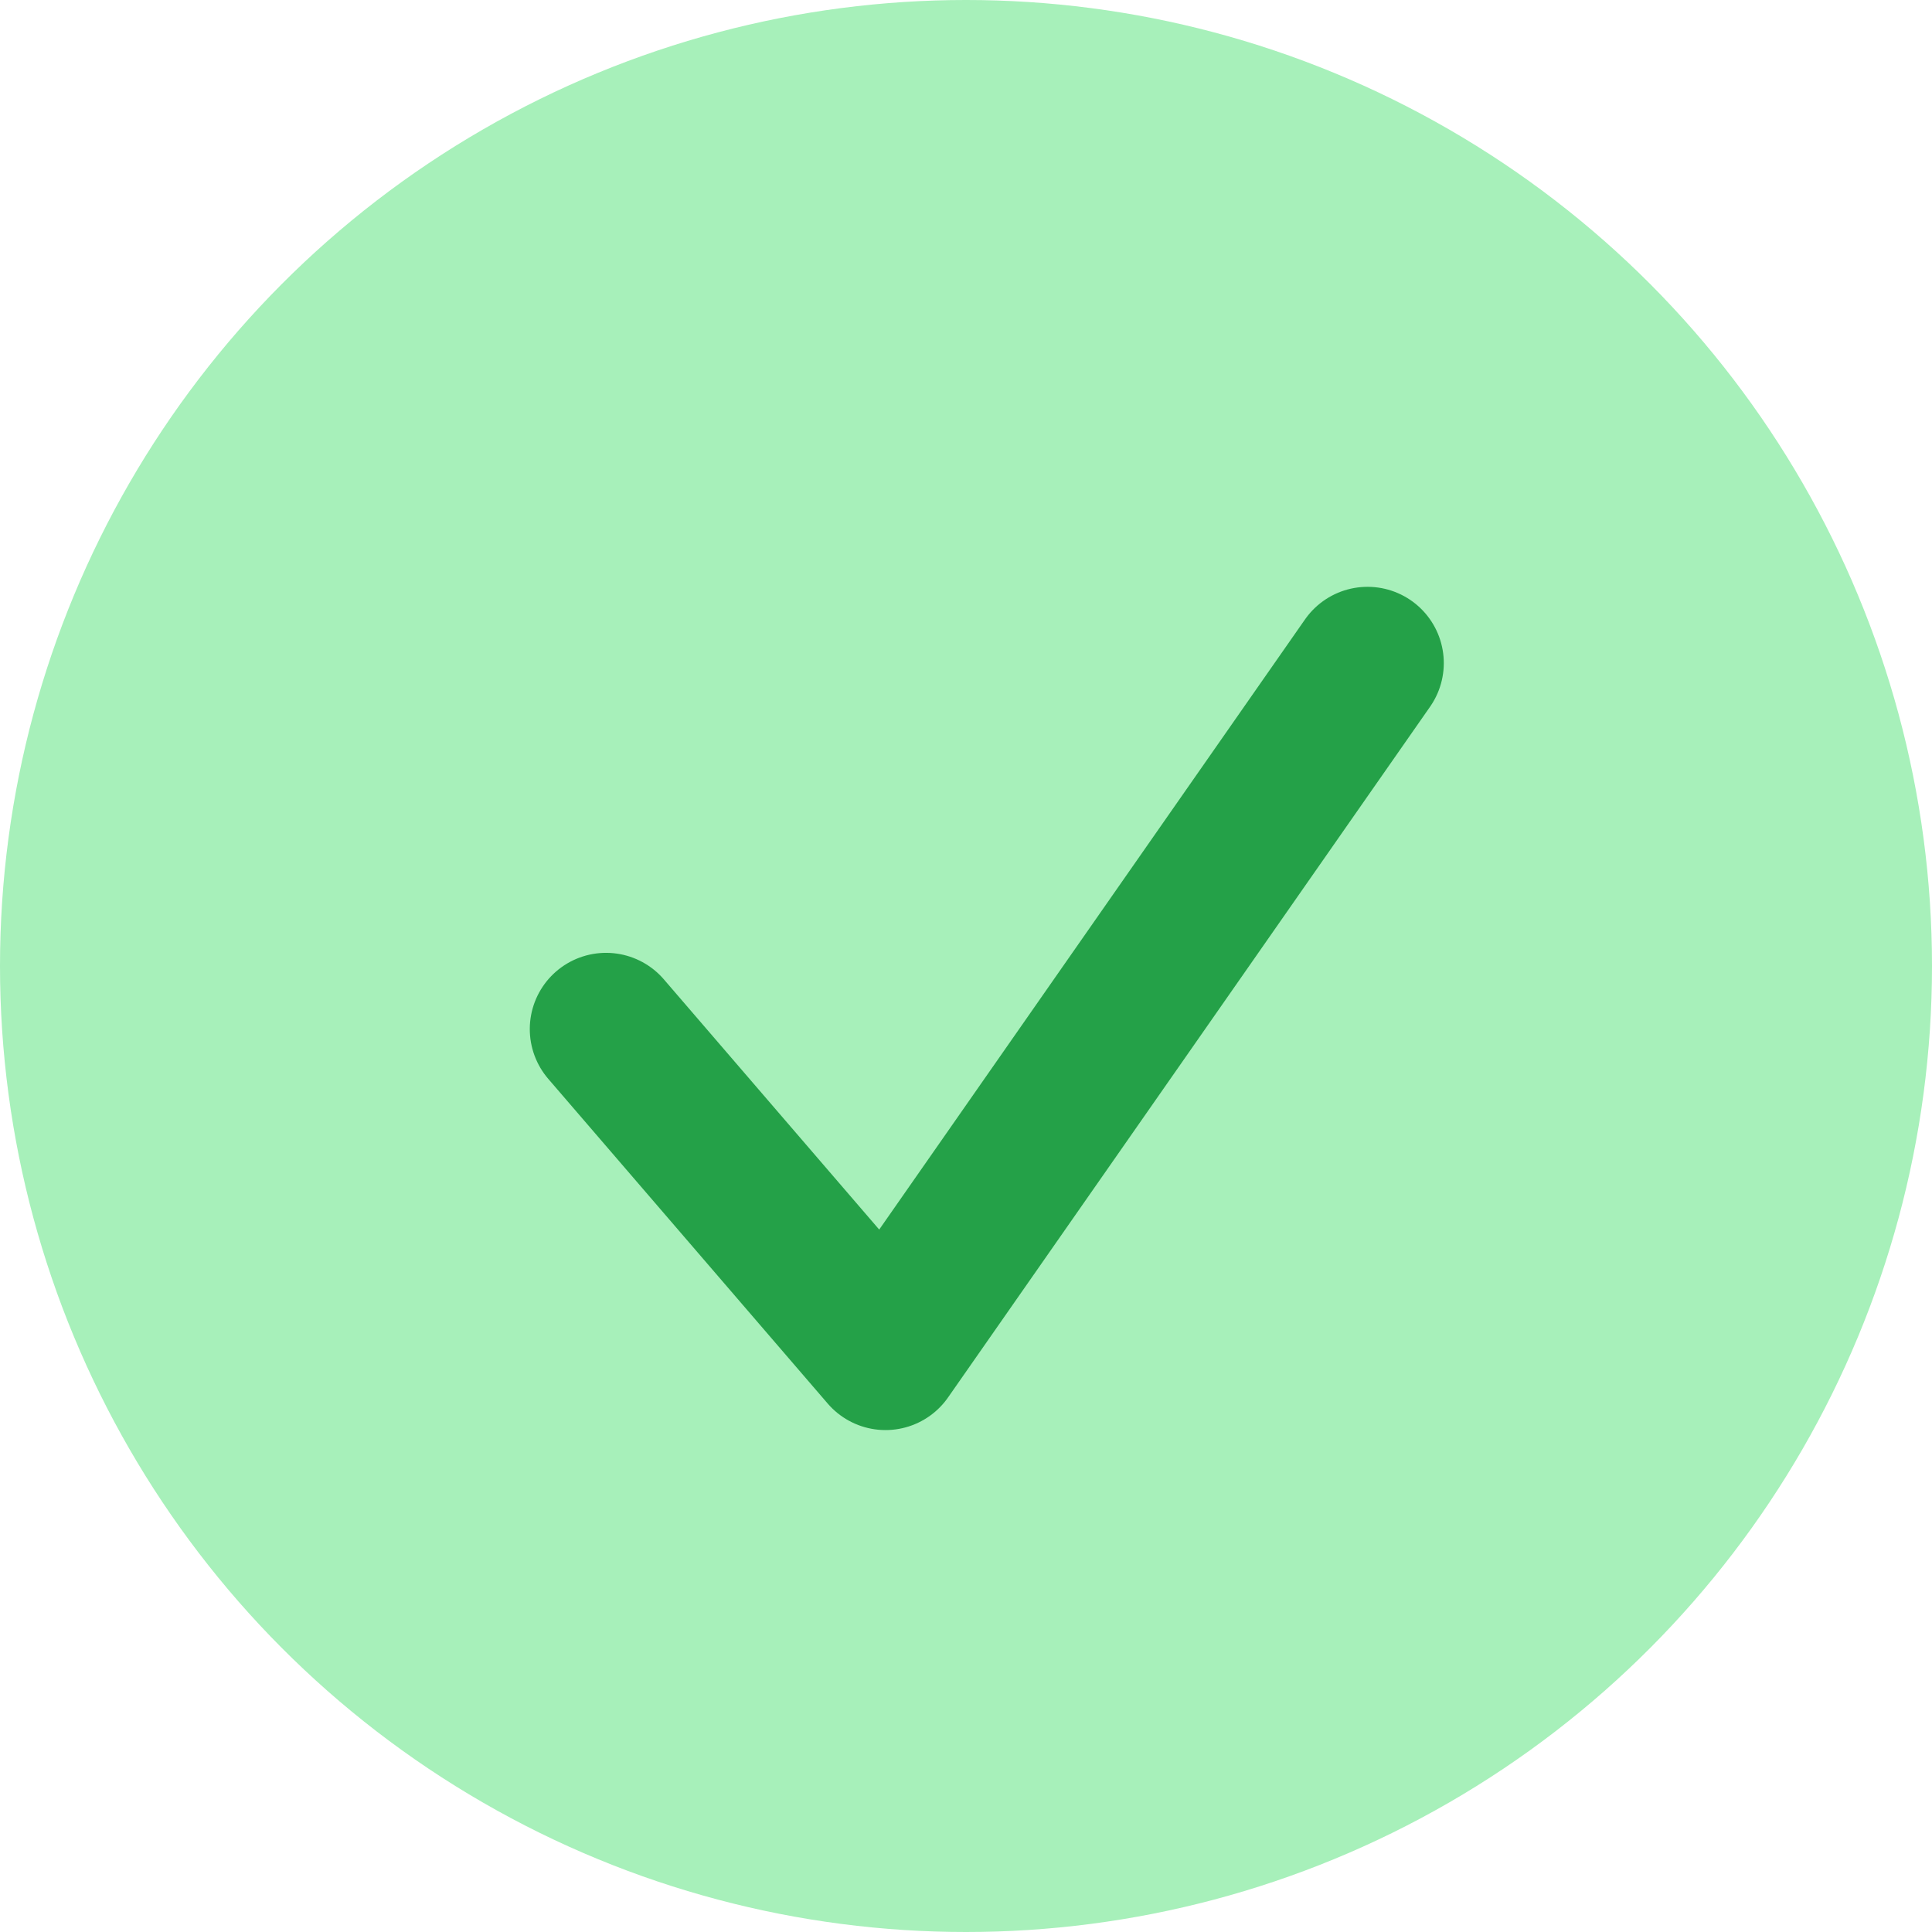 <svg xmlns="http://www.w3.org/2000/svg" xmlns:xlink="http://www.w3.org/1999/xlink" width="38px" height="38px" viewBox="0 0 38 38" version="1.1">
    <title>4836BD75-51E9-4EB6-BCA5-191D542A974F</title>
    <g id="v" stroke="none" stroke-width="1" fill="none" fill-rule="evenodd">
        <g id="Desktop" transform="translate(-446, -2020)">
            <g id="Group-8" transform="translate(446, 2020)">
                <circle id="Oval" fill="#A7F0BA" cx="19" cy="19" r="19"/>
                <polyline id="Path-2" stroke="#24A148" stroke-width="3" stroke-linecap="round" stroke-linejoin="round" transform="translate(20.038, 20.209) rotate(-10) translate(-20.038, -20.209) " points="12.038 18.831 16.342 26.075 28.038 14.342"/>
            </g>
        </g>
    </g>
</svg>